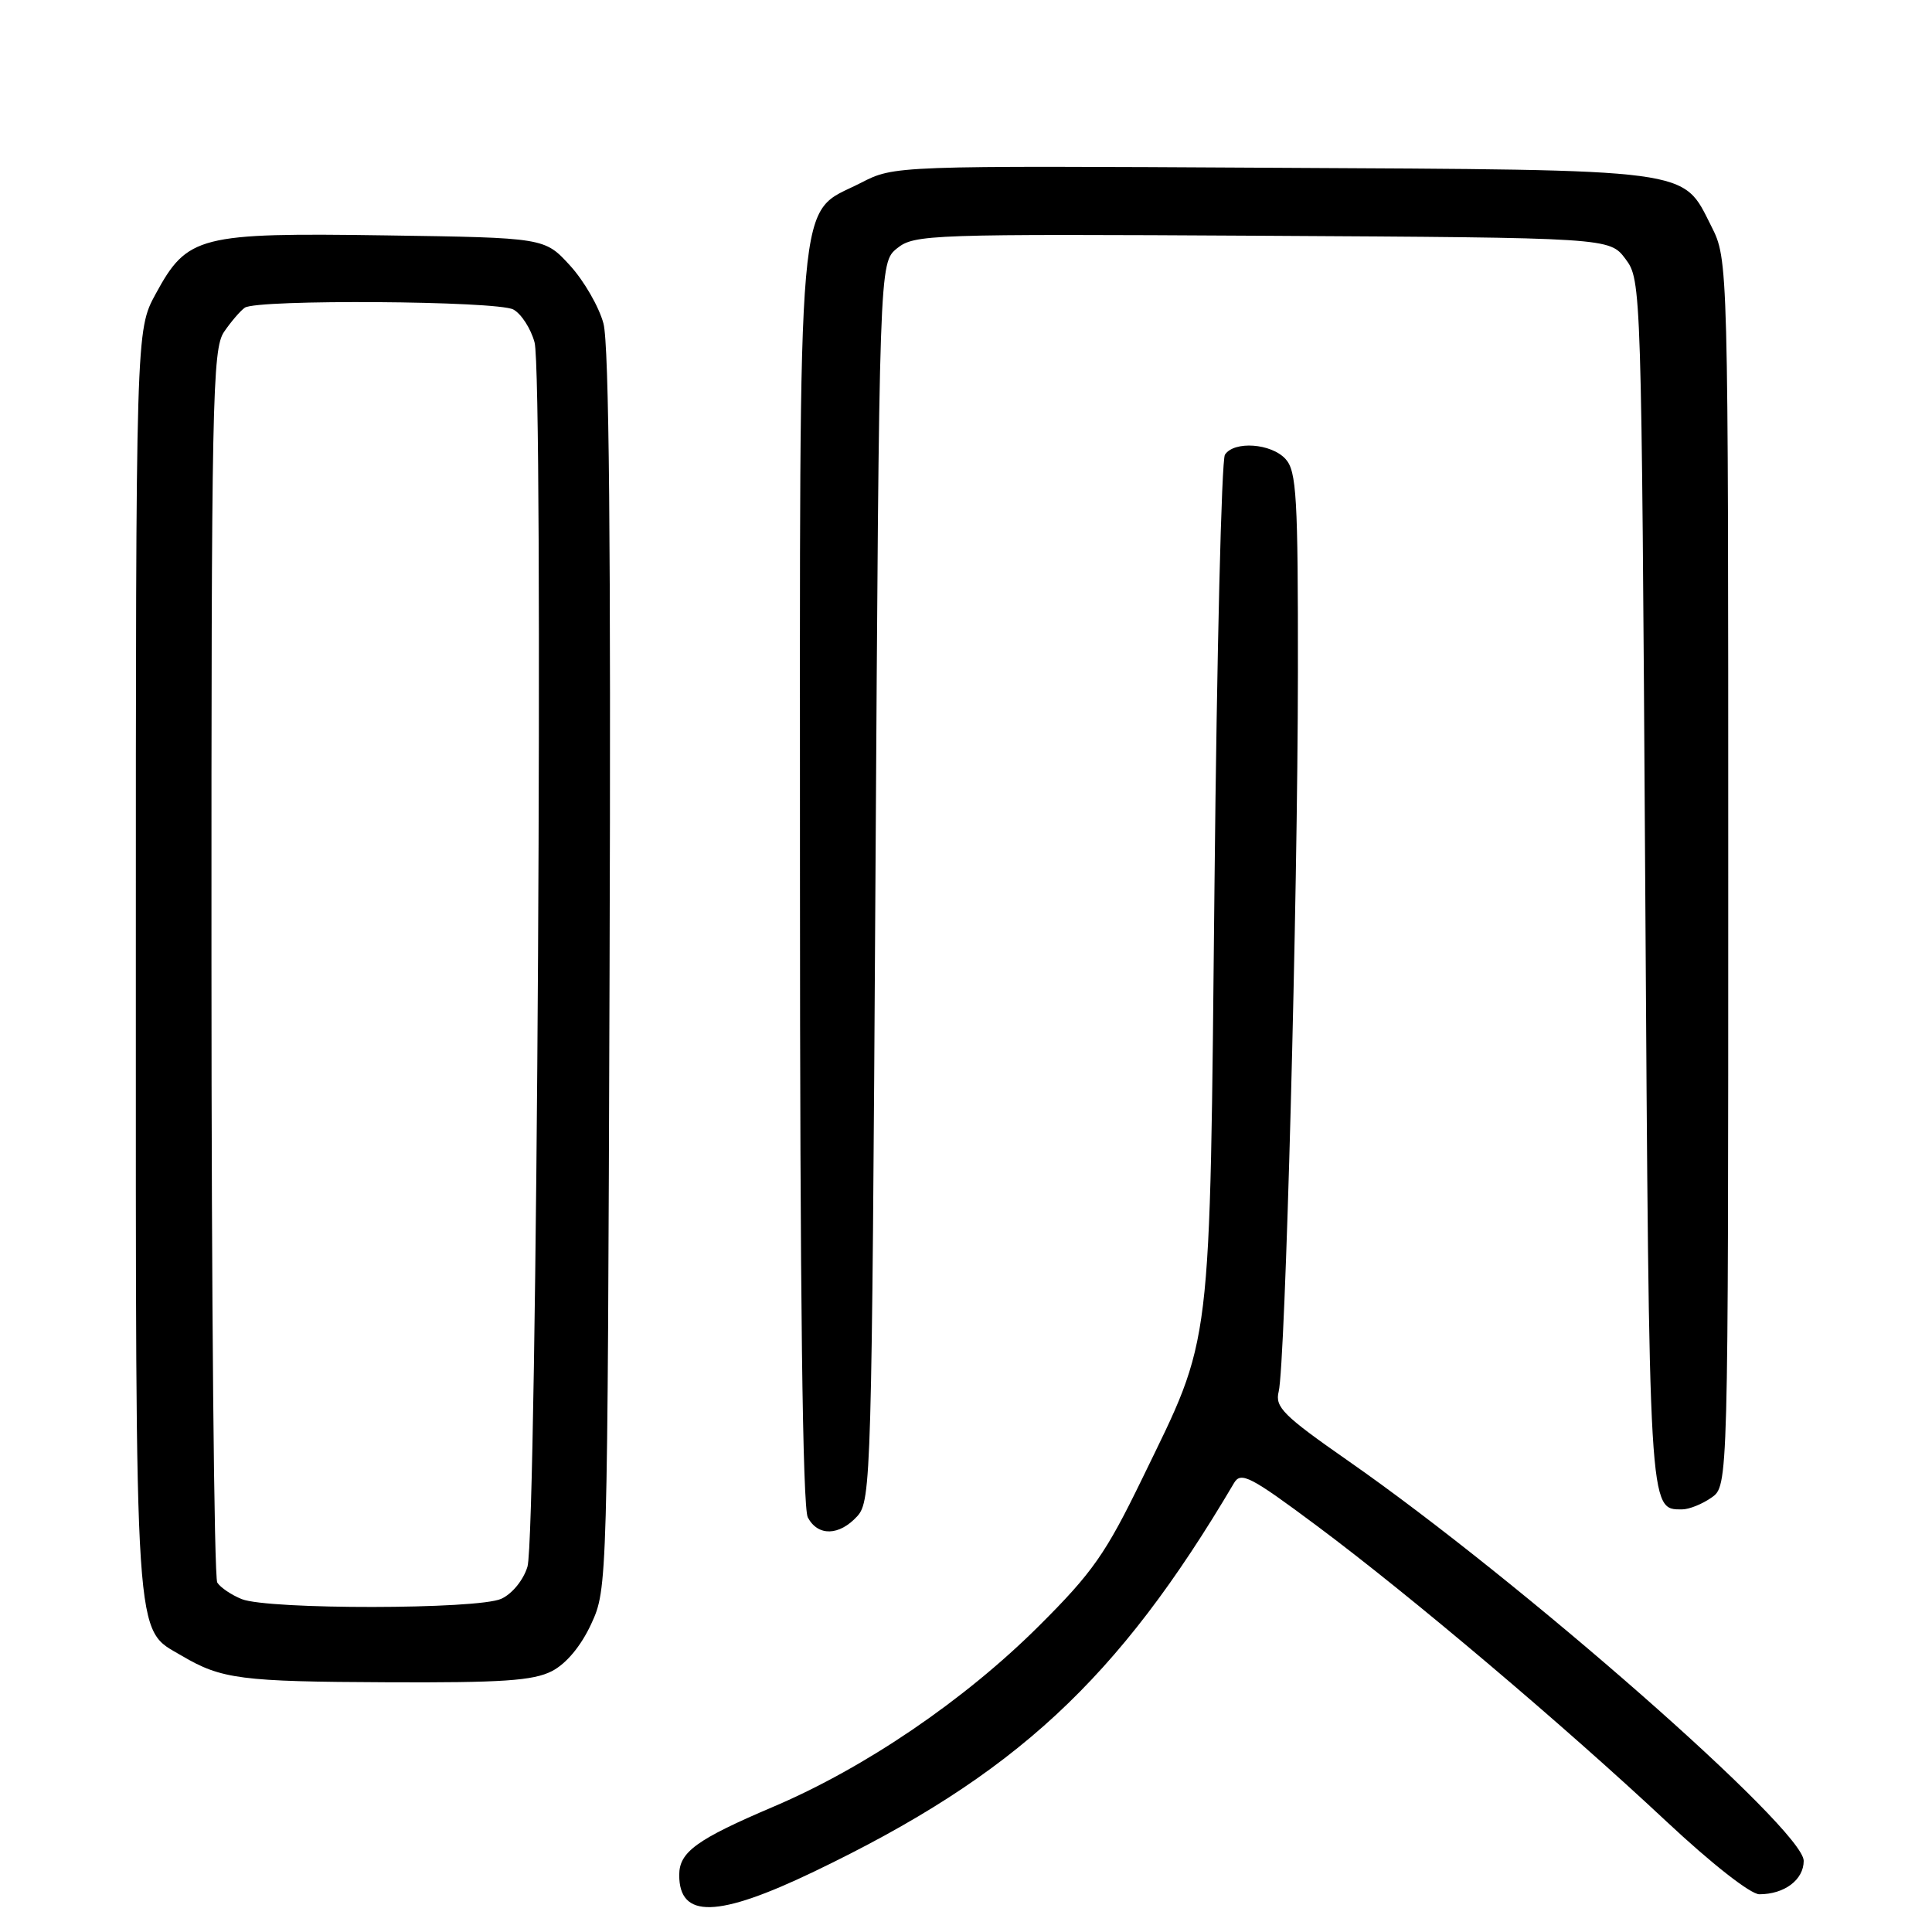 <?xml version="1.0" encoding="UTF-8" standalone="no"?>
<!DOCTYPE svg PUBLIC "-//W3C//DTD SVG 1.1//EN" "http://www.w3.org/Graphics/SVG/1.1/DTD/svg11.dtd" >
<svg xmlns="http://www.w3.org/2000/svg" xmlns:xlink="http://www.w3.org/1999/xlink" version="1.1" viewBox="0 0 256 256">
 <g >
 <path fill="currentColor"
d=" M 107.86 248.00 C 134.49 235.22 148.11 222.62 163.52 196.50 C 164.43 194.97 165.68 195.61 174.52 202.20 C 186.85 211.39 207.14 228.55 220.81 241.35 C 226.77 246.93 231.96 251.00 233.12 251.00 C 236.45 251.00 239.00 249.08 239.00 246.57 C 239.00 242.42 201.58 209.56 178.67 193.59 C 170.04 187.57 168.92 186.46 169.43 184.40 C 170.31 180.90 171.96 119.23 171.98 89.08 C 172.00 65.88 171.80 62.43 170.35 60.83 C 168.46 58.74 163.52 58.39 162.31 60.25 C 161.86 60.94 161.24 86.47 160.93 117.00 C 160.28 180.18 160.70 176.65 151.35 195.92 C 146.51 205.88 144.77 208.37 137.65 215.46 C 127.81 225.26 114.67 234.21 102.50 239.39 C 92.29 243.74 90.00 245.40 90.00 248.45 C 90.00 254.26 95.09 254.13 107.86 248.00 Z  M 73.14 221.43 C 75.04 220.44 76.98 218.12 78.34 215.18 C 80.49 210.52 80.50 210.16 80.77 128.69 C 80.96 72.30 80.71 45.63 79.96 42.86 C 79.37 40.65 77.37 37.19 75.52 35.17 C 72.16 31.50 72.16 31.50 51.10 31.19 C 26.34 30.83 24.83 31.22 20.63 38.94 C 18.00 43.77 18.00 43.77 18.00 127.48 C 18.00 219.60 17.74 215.64 24.11 219.41 C 29.34 222.49 31.91 222.83 51.30 222.91 C 66.56 222.98 70.67 222.70 73.14 221.43 Z  M 113.60 200.90 C 115.43 198.87 115.52 195.64 116.00 116.81 C 116.50 34.82 116.50 34.82 118.87 32.90 C 121.15 31.06 123.16 30.99 167.27 31.24 C 213.28 31.50 213.28 31.50 215.39 34.32 C 217.48 37.12 217.50 37.73 218.00 116.92 C 218.53 201.04 218.47 200.00 222.90 200.00 C 223.81 200.00 225.56 199.30 226.78 198.44 C 229.00 196.89 229.00 196.89 229.00 115.66 C 229.00 34.42 229.00 34.42 226.75 29.96 C 222.87 22.27 224.83 22.53 168.50 22.23 C 118.50 21.95 118.50 21.95 114.07 24.23 C 105.45 28.66 106.00 22.40 106.00 116.30 C 106.00 171.49 106.35 199.78 107.04 201.07 C 108.39 203.60 111.21 203.52 113.60 200.90 Z  M 32.03 211.89 C 30.67 211.34 29.21 210.36 28.79 209.70 C 28.37 209.04 28.02 172.04 28.02 127.47 C 28.00 52.99 28.14 46.25 29.69 43.97 C 30.62 42.61 31.86 41.17 32.44 40.77 C 34.07 39.64 65.87 39.86 68.02 41.01 C 69.06 41.57 70.33 43.52 70.83 45.36 C 72.05 49.76 71.16 203.46 69.89 207.60 C 69.35 209.37 67.86 211.20 66.42 211.85 C 63.32 213.27 35.56 213.30 32.03 211.89 Z "/>
</g>
</svg>